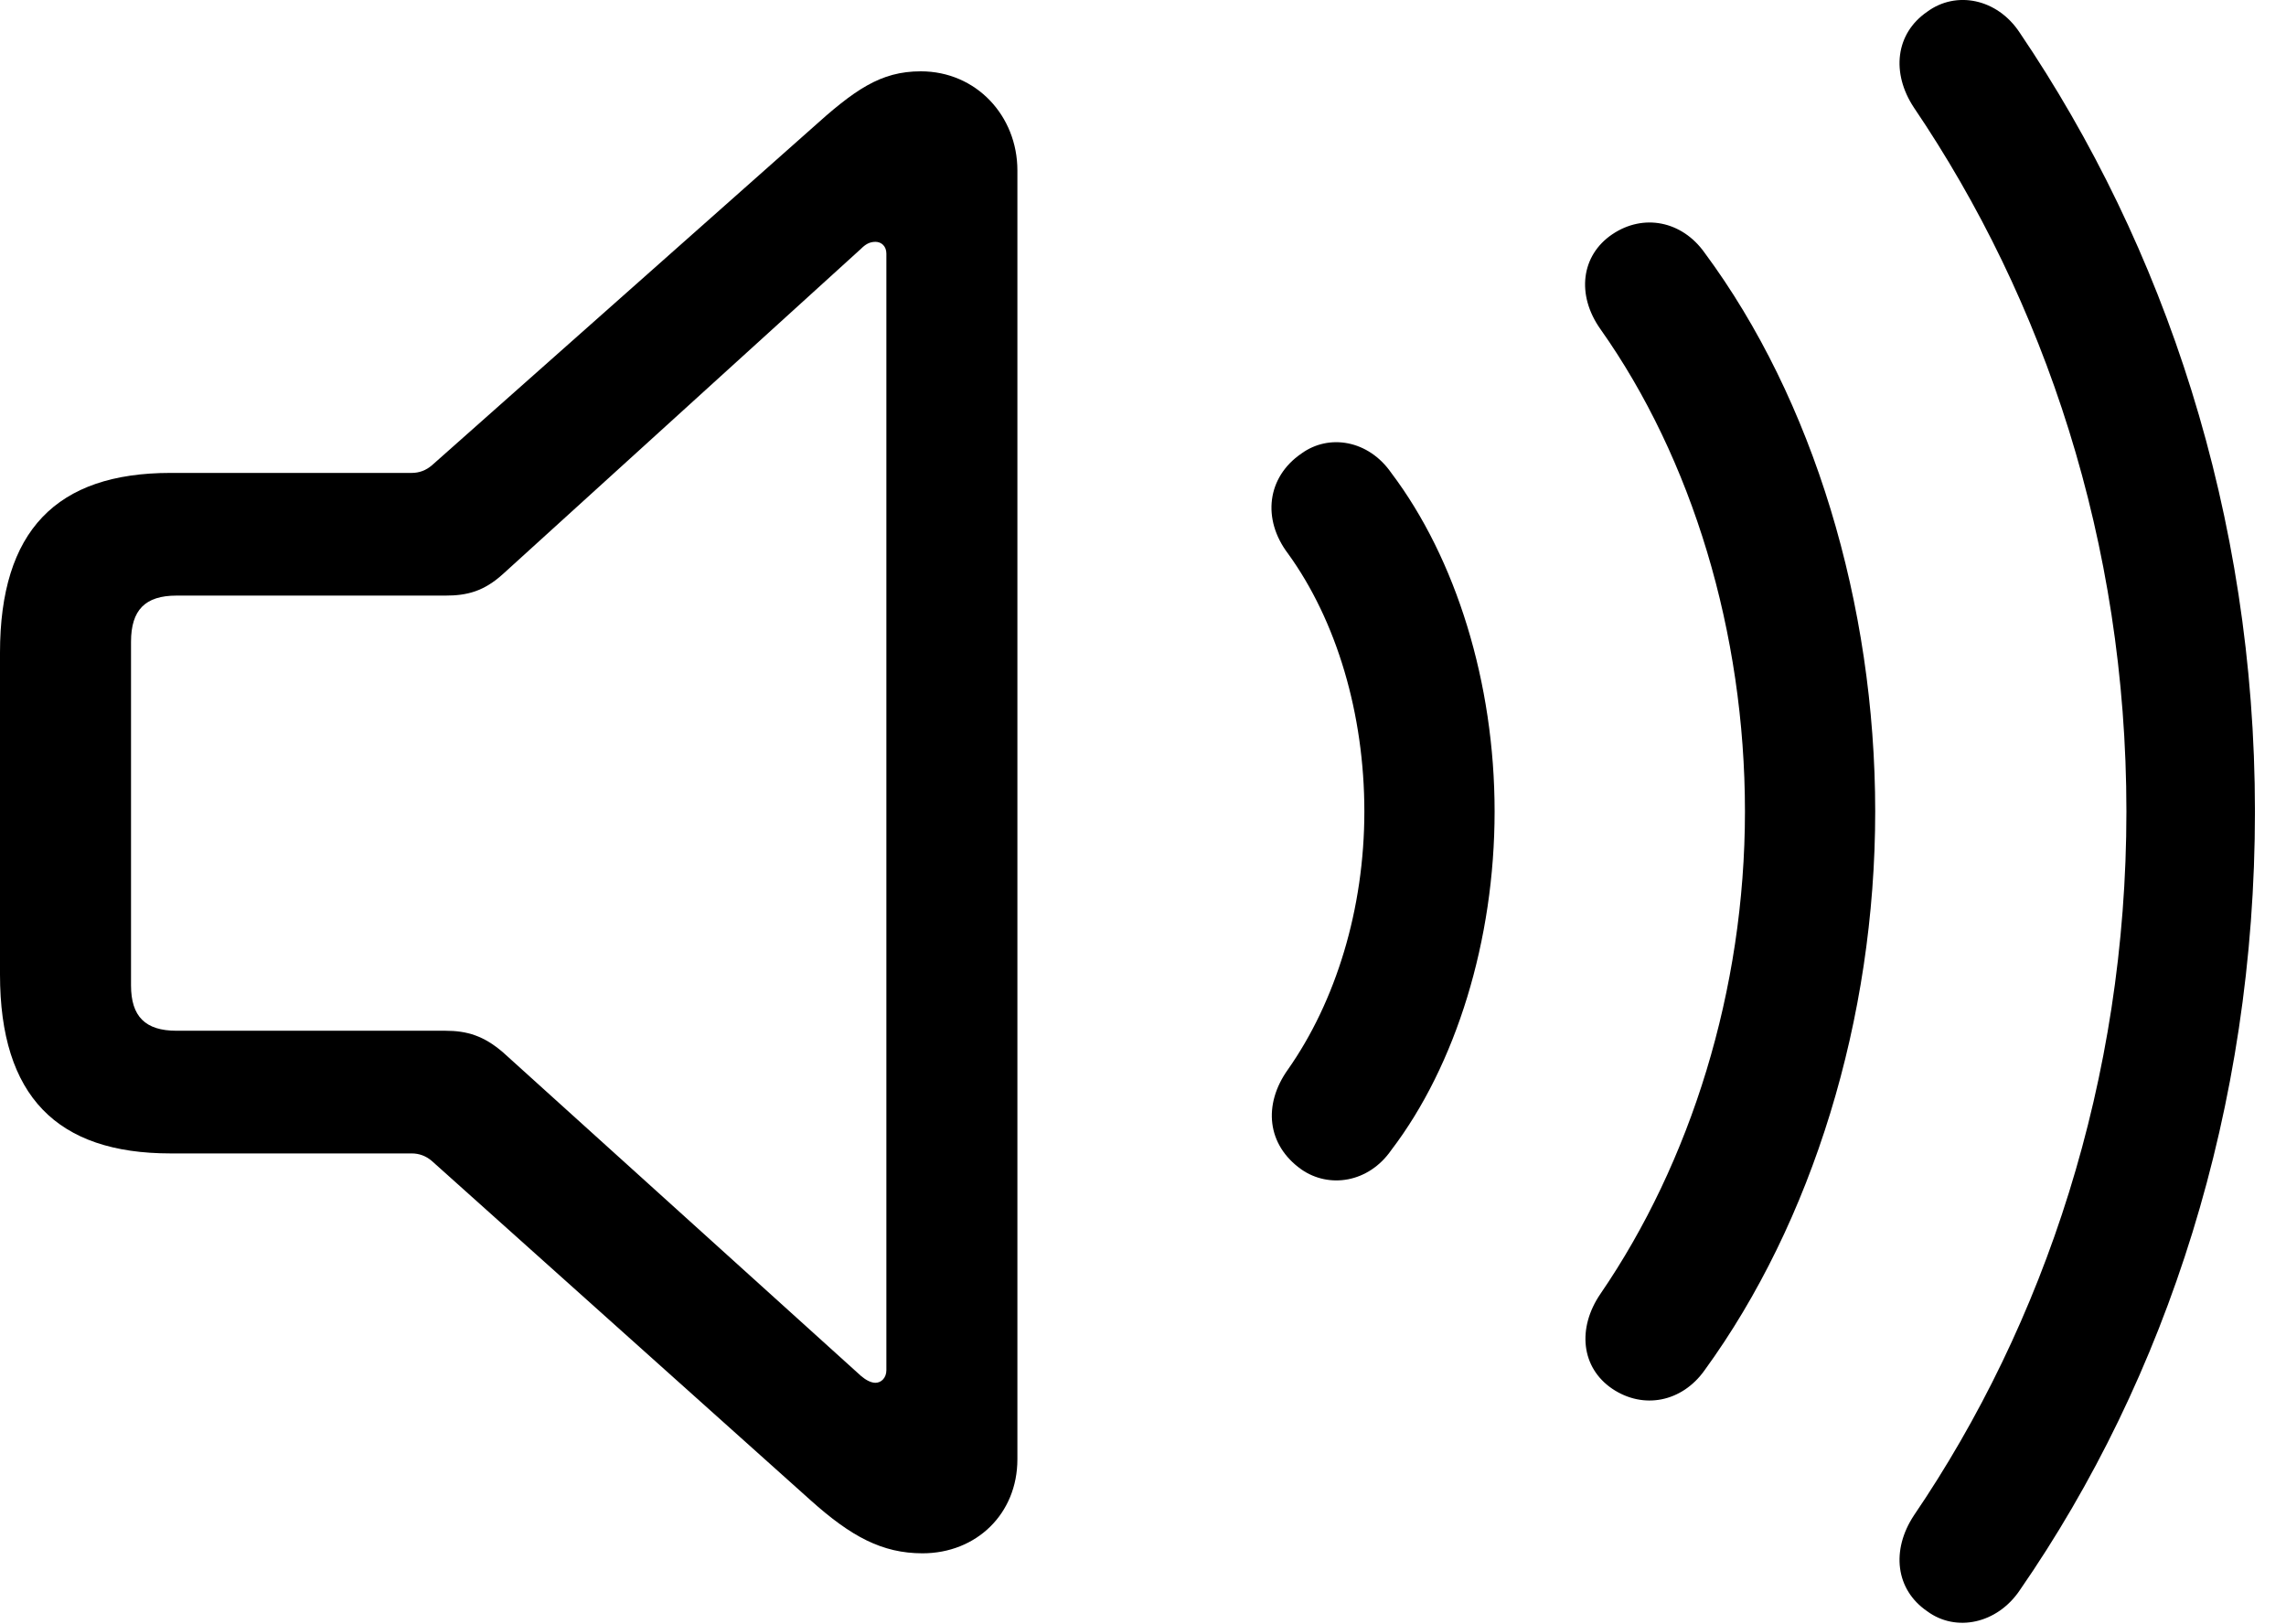 <svg version="1.1" xmlns="http://www.w3.org/2000/svg" xmlns:xlink="http://www.w3.org/1999/xlink" width="26.572" height="18.875" viewBox="0 0 26.572 18.875">
 <g>
  <rect height="18.875" opacity="0" width="26.572" x="0" y="0"/>
  <path d="M22.402 18.729C22.734 18.974 23.213 18.876 23.477 18.485C25.186 16.015 26.211 12.88 26.211 9.432C26.211 5.975 25.156 2.86 23.477 0.38C23.213-0.021 22.734-0.109 22.402 0.136C22.031 0.39 21.982 0.849 22.246 1.249C23.76 3.485 24.717 6.298 24.717 9.432C24.717 12.557 23.76 15.389 22.246 17.616C21.982 18.017 22.031 18.476 22.402 18.729Z" fill="currentColor"/>
  <path d="M18.74 16.142C19.102 16.386 19.551 16.298 19.814 15.927C21.064 14.208 21.797 11.845 21.797 9.432C21.797 7.02 21.074 4.638 19.814 2.938C19.551 2.567 19.102 2.479 18.74 2.724C18.379 2.968 18.32 3.427 18.604 3.827C19.668 5.331 20.283 7.352 20.283 9.432C20.283 11.513 19.648 13.514 18.604 15.038C18.33 15.438 18.379 15.897 18.74 16.142Z" fill="currentColor"/>
  <path d="M15.127 13.593C15.449 13.817 15.908 13.749 16.172 13.368C16.924 12.382 17.373 10.927 17.373 9.432C17.373 7.938 16.924 6.493 16.172 5.497C15.908 5.116 15.449 5.038 15.127 5.272C14.727 5.546 14.668 6.034 14.971 6.434C15.537 7.216 15.859 8.3 15.859 9.432C15.859 10.565 15.527 11.639 14.971 12.431C14.678 12.841 14.727 13.309 15.127 13.593Z" fill="currentColor"/>
  <path d="M1.982 13.407L4.785 13.407C4.873 13.407 4.951 13.436 5.02 13.495L9.424 17.44C9.893 17.86 10.254 18.055 10.723 18.055C11.348 18.055 11.826 17.597 11.826 16.962L11.826 1.981C11.826 1.347 11.348 0.829 10.703 0.829C10.234 0.829 9.932 1.044 9.424 1.503L5.02 5.409C4.951 5.468 4.873 5.497 4.785 5.497L1.982 5.497C0.654 5.497 0 6.171 0 7.587L0 11.327C0 12.743 0.664 13.407 1.982 13.407ZM2.051 11.981C1.689 11.981 1.523 11.815 1.523 11.454L1.523 7.46C1.523 7.089 1.689 6.923 2.051 6.923L5.176 6.923C5.43 6.923 5.625 6.874 5.85 6.669L10.01 2.89C10.059 2.841 10.107 2.811 10.176 2.811C10.244 2.811 10.303 2.86 10.303 2.948L10.303 15.927C10.303 16.015 10.244 16.073 10.176 16.073C10.127 16.073 10.068 16.044 10.01 15.995L5.85 12.235C5.625 12.04 5.43 11.981 5.176 11.981Z" fill="currentColor"/>
 </g>
</svg>
